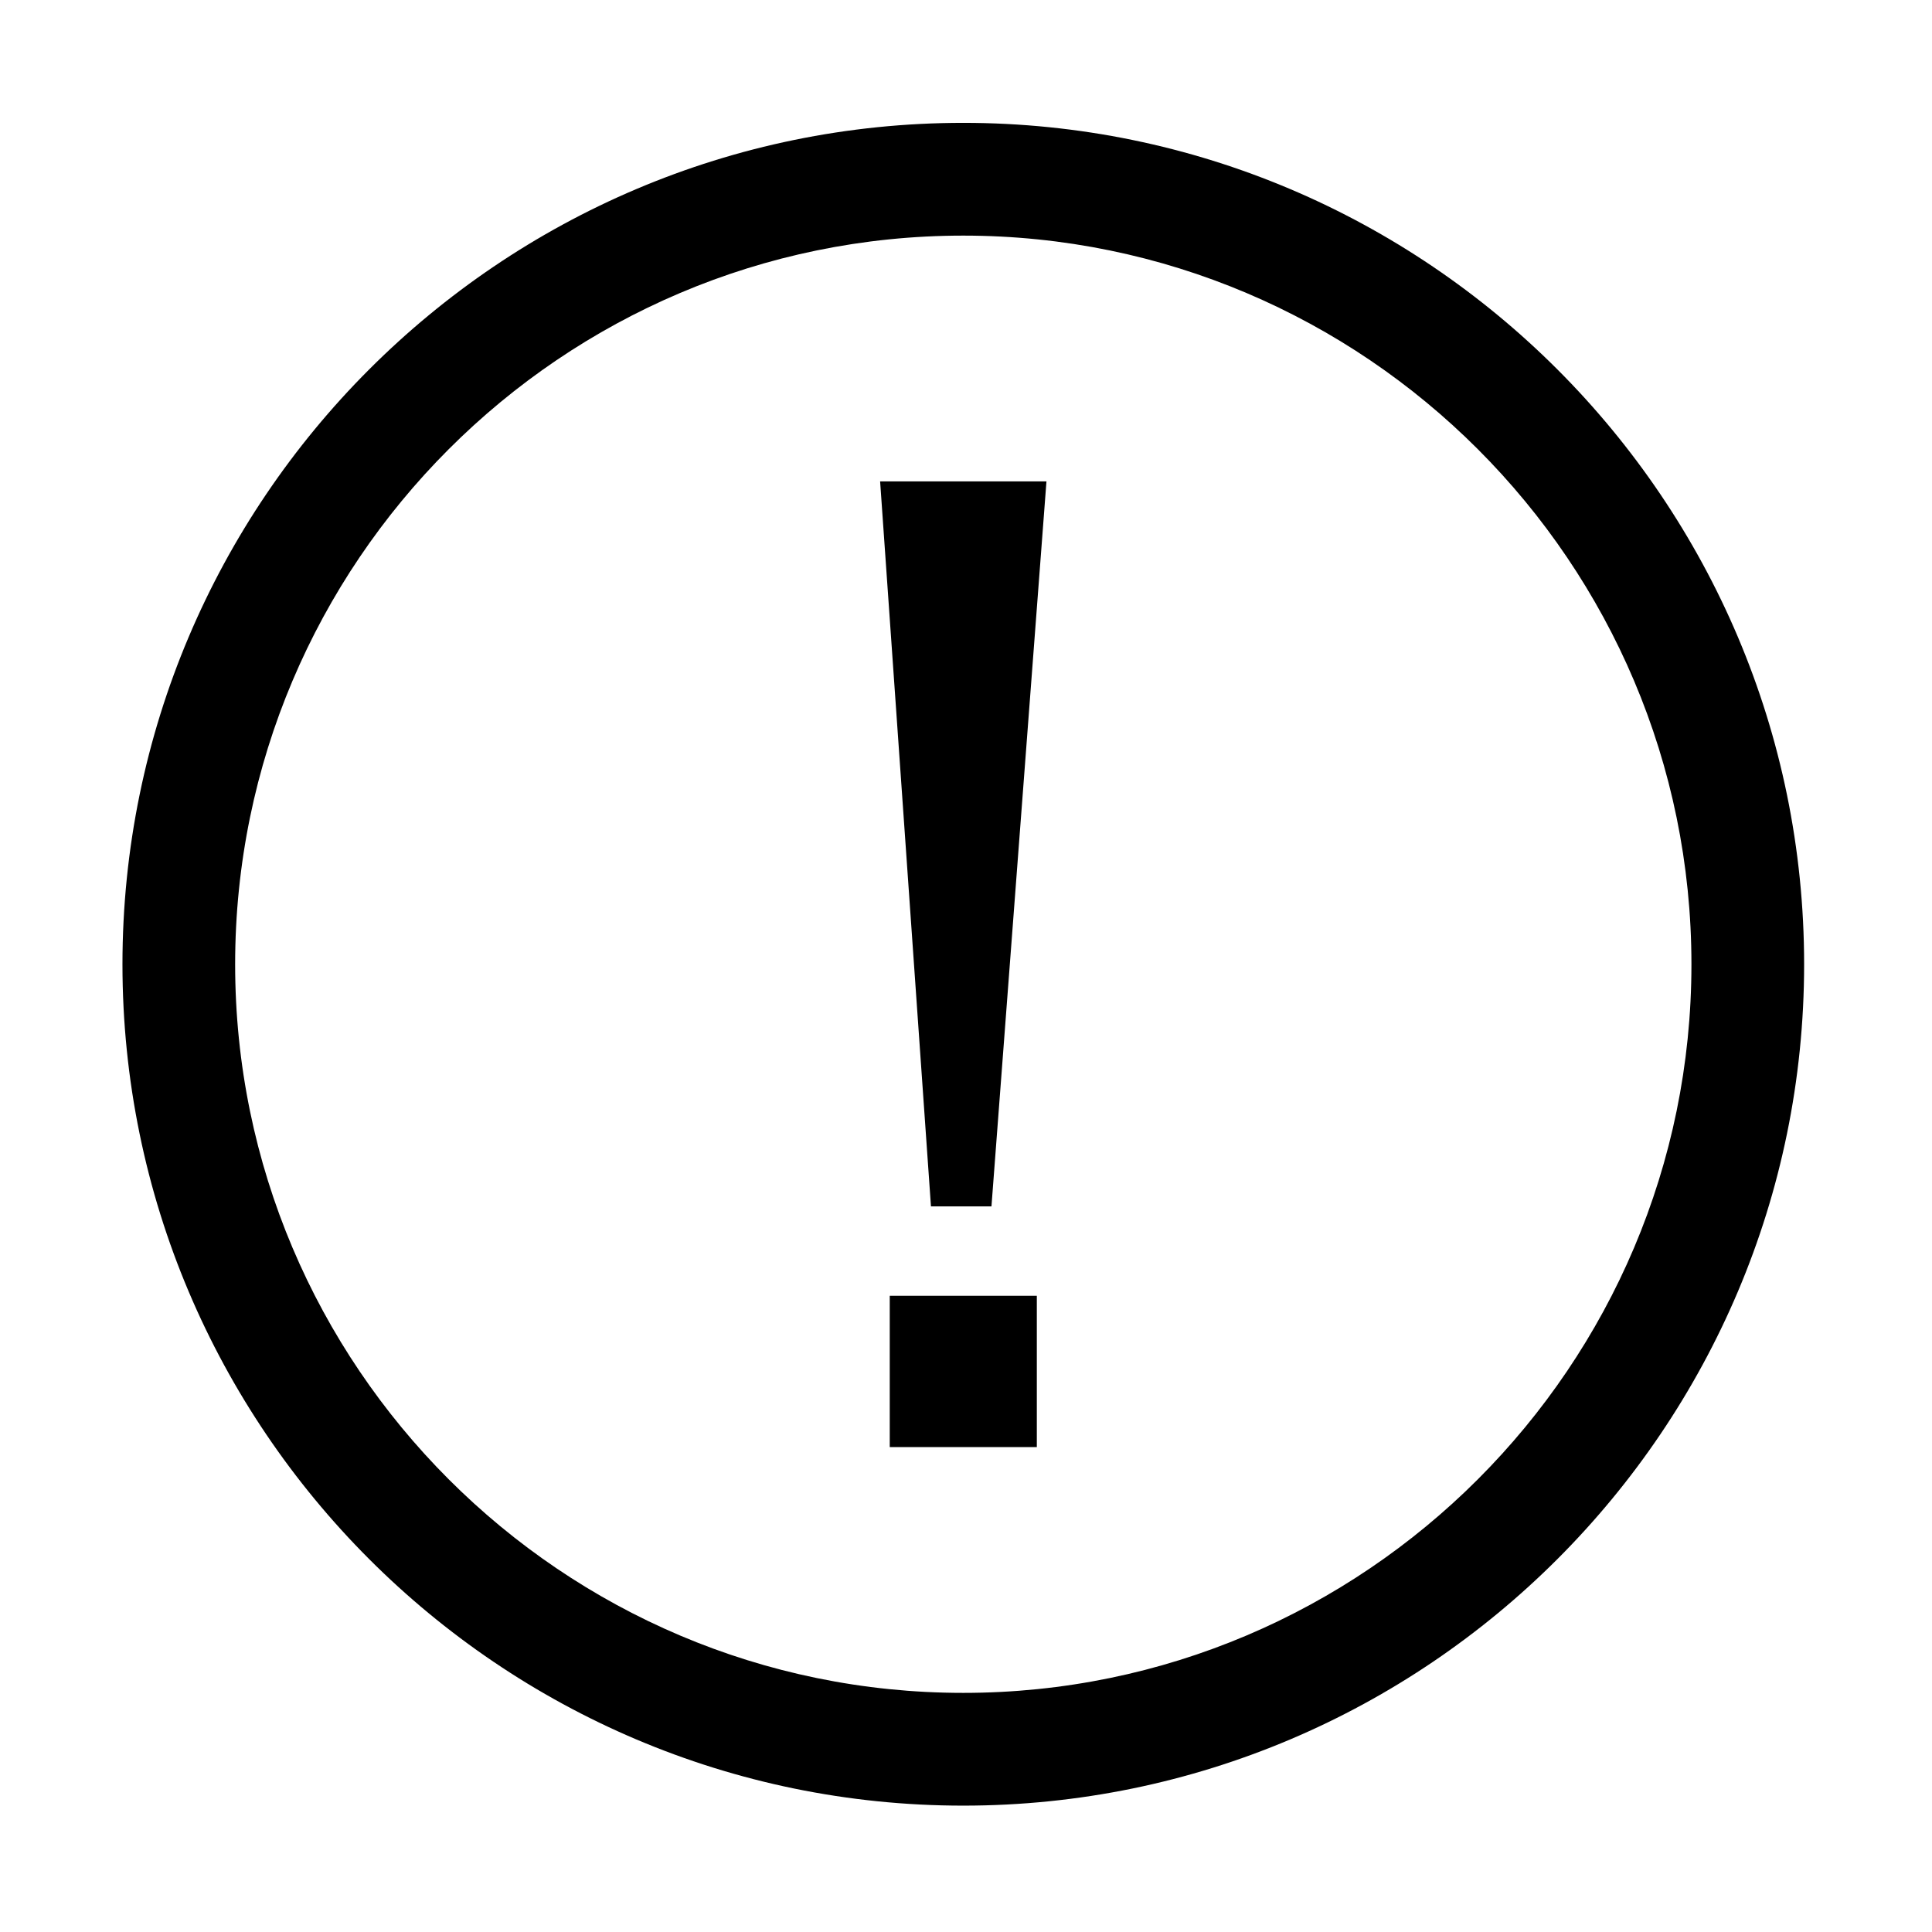 <?xml version="1.0" standalone="no"?><!DOCTYPE svg PUBLIC "-//W3C//DTD SVG 1.1//EN" "http://www.w3.org/Graphics/SVG/1.1/DTD/svg11.dtd"><svg t="1491047369832" class="icon" style="" viewBox="0 0 1024 1024" version="1.1" xmlns="http://www.w3.org/2000/svg" p-id="2644" xmlns:xlink="http://www.w3.org/1999/xlink" width="200" height="200"><defs><style type="text/css"></style></defs><path d="M510.552 957.024c-245.733 0-445.647-200.038-445.647-445.924 0-245.912 199.914-445.985 445.647-445.985 245.742 0 445.67 200.074 445.67 445.985C956.222 756.985 756.294 957.024 510.552 957.024zM510.552 124.88c-212.795 0-385.922 173.253-385.922 386.219 0 212.926 173.128 386.162 385.922 386.162 212.808 0 385.945-173.236 385.945-386.162C896.497 298.133 723.359 124.88 510.552 124.88z" p-id="2645"></path><path d="M554.644 255.161l-29.147 384.25L493.431 639.412l-26.95-384.25L554.644 255.161zM549.541 766.994l-77.956 0 0-80.202 77.956 0L549.541 766.994z" p-id="2646"></path></svg>